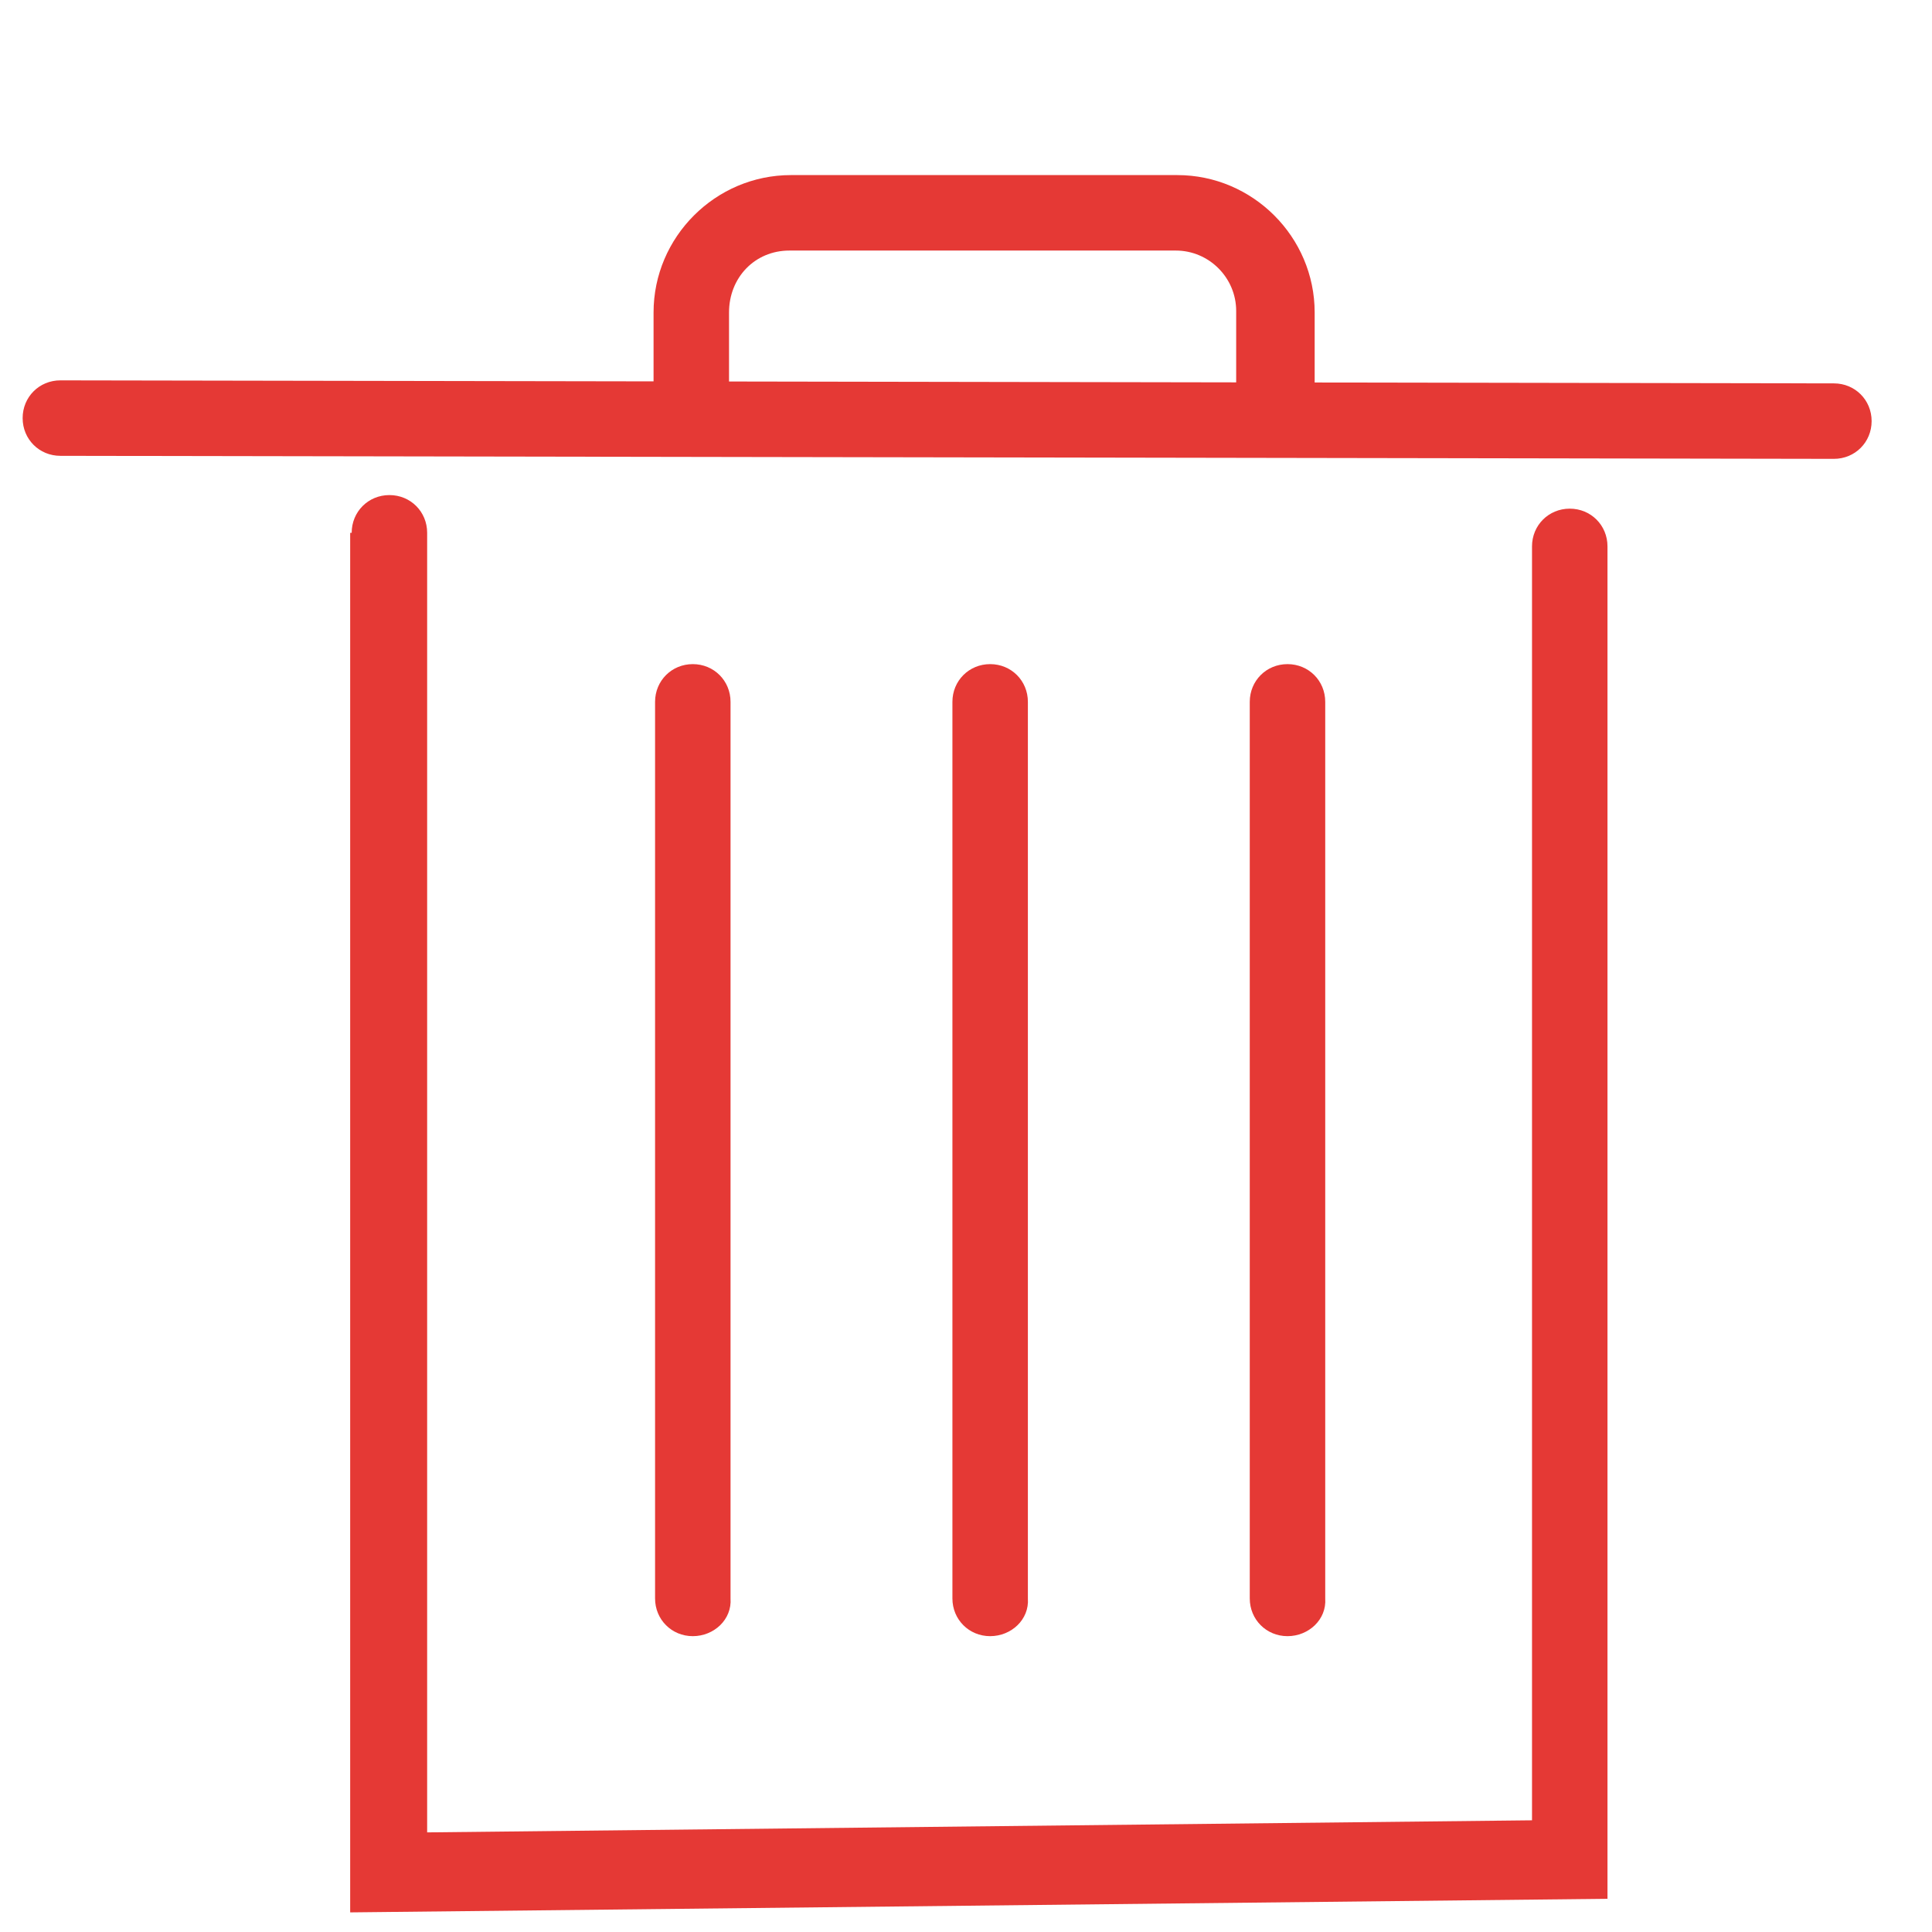<?xml version="1.0" encoding="utf-8"?>
<svg
  width="800px"
  height="800px"
  viewBox="0 0 1024 1024"
  fill="none"
  class="icon"
  version="1.1"
  xmlns="http://www.w3.org/2000/svg">

  <path
    d="M32 241.6c-11.2 0-20-8.8-20-20s8.8-20 20-20l940 1.6c11.2 0 20 8.8 20 20s-8.8 20-20 20L32 241.6zM186.4 282.4c0-11.2 8.8-20 20-20s20 8.8 20 20v688.8l585.6-6.4V289.6c0-11.2 8.8-20 20-20s20 8.8 20 20v716.8l-666.4 7.2V282.4z"
    fill="#E53935"/>
  <path
    d="M682.4 867.2c-11.2 0-20-8.8-20-20V372c0-11.2 8.8-20 20-20s20 8.8 20 20v475.2c0.8 11.2-8.8 20-20 20zM367.2 867.2c-11.2 0-20-8.8-20-20V372c0-11.2 8.8-20 20-20s20 8.8 20 20v475.2c0.8 11.2-8.8 20-20 20zM524.8 867.2c-11.2 0-20-8.8-20-20V372c0-11.2 8.8-20 20-20s20 8.8 20 20v475.2c0.8 11.2-8.8 20-20 20zM655.2 213.6v-48.8c0-17.6-14.4-32-32-32H418.4c-18.4 0-32 14.4-32 32.8V208h-40v-42.4c0-40 32.8-72.8 72.8-72.8H624c40 0 72.8 32.8 72.8 72.8v48.8h-41.6z"
    fill="#E53935"/>
</svg>